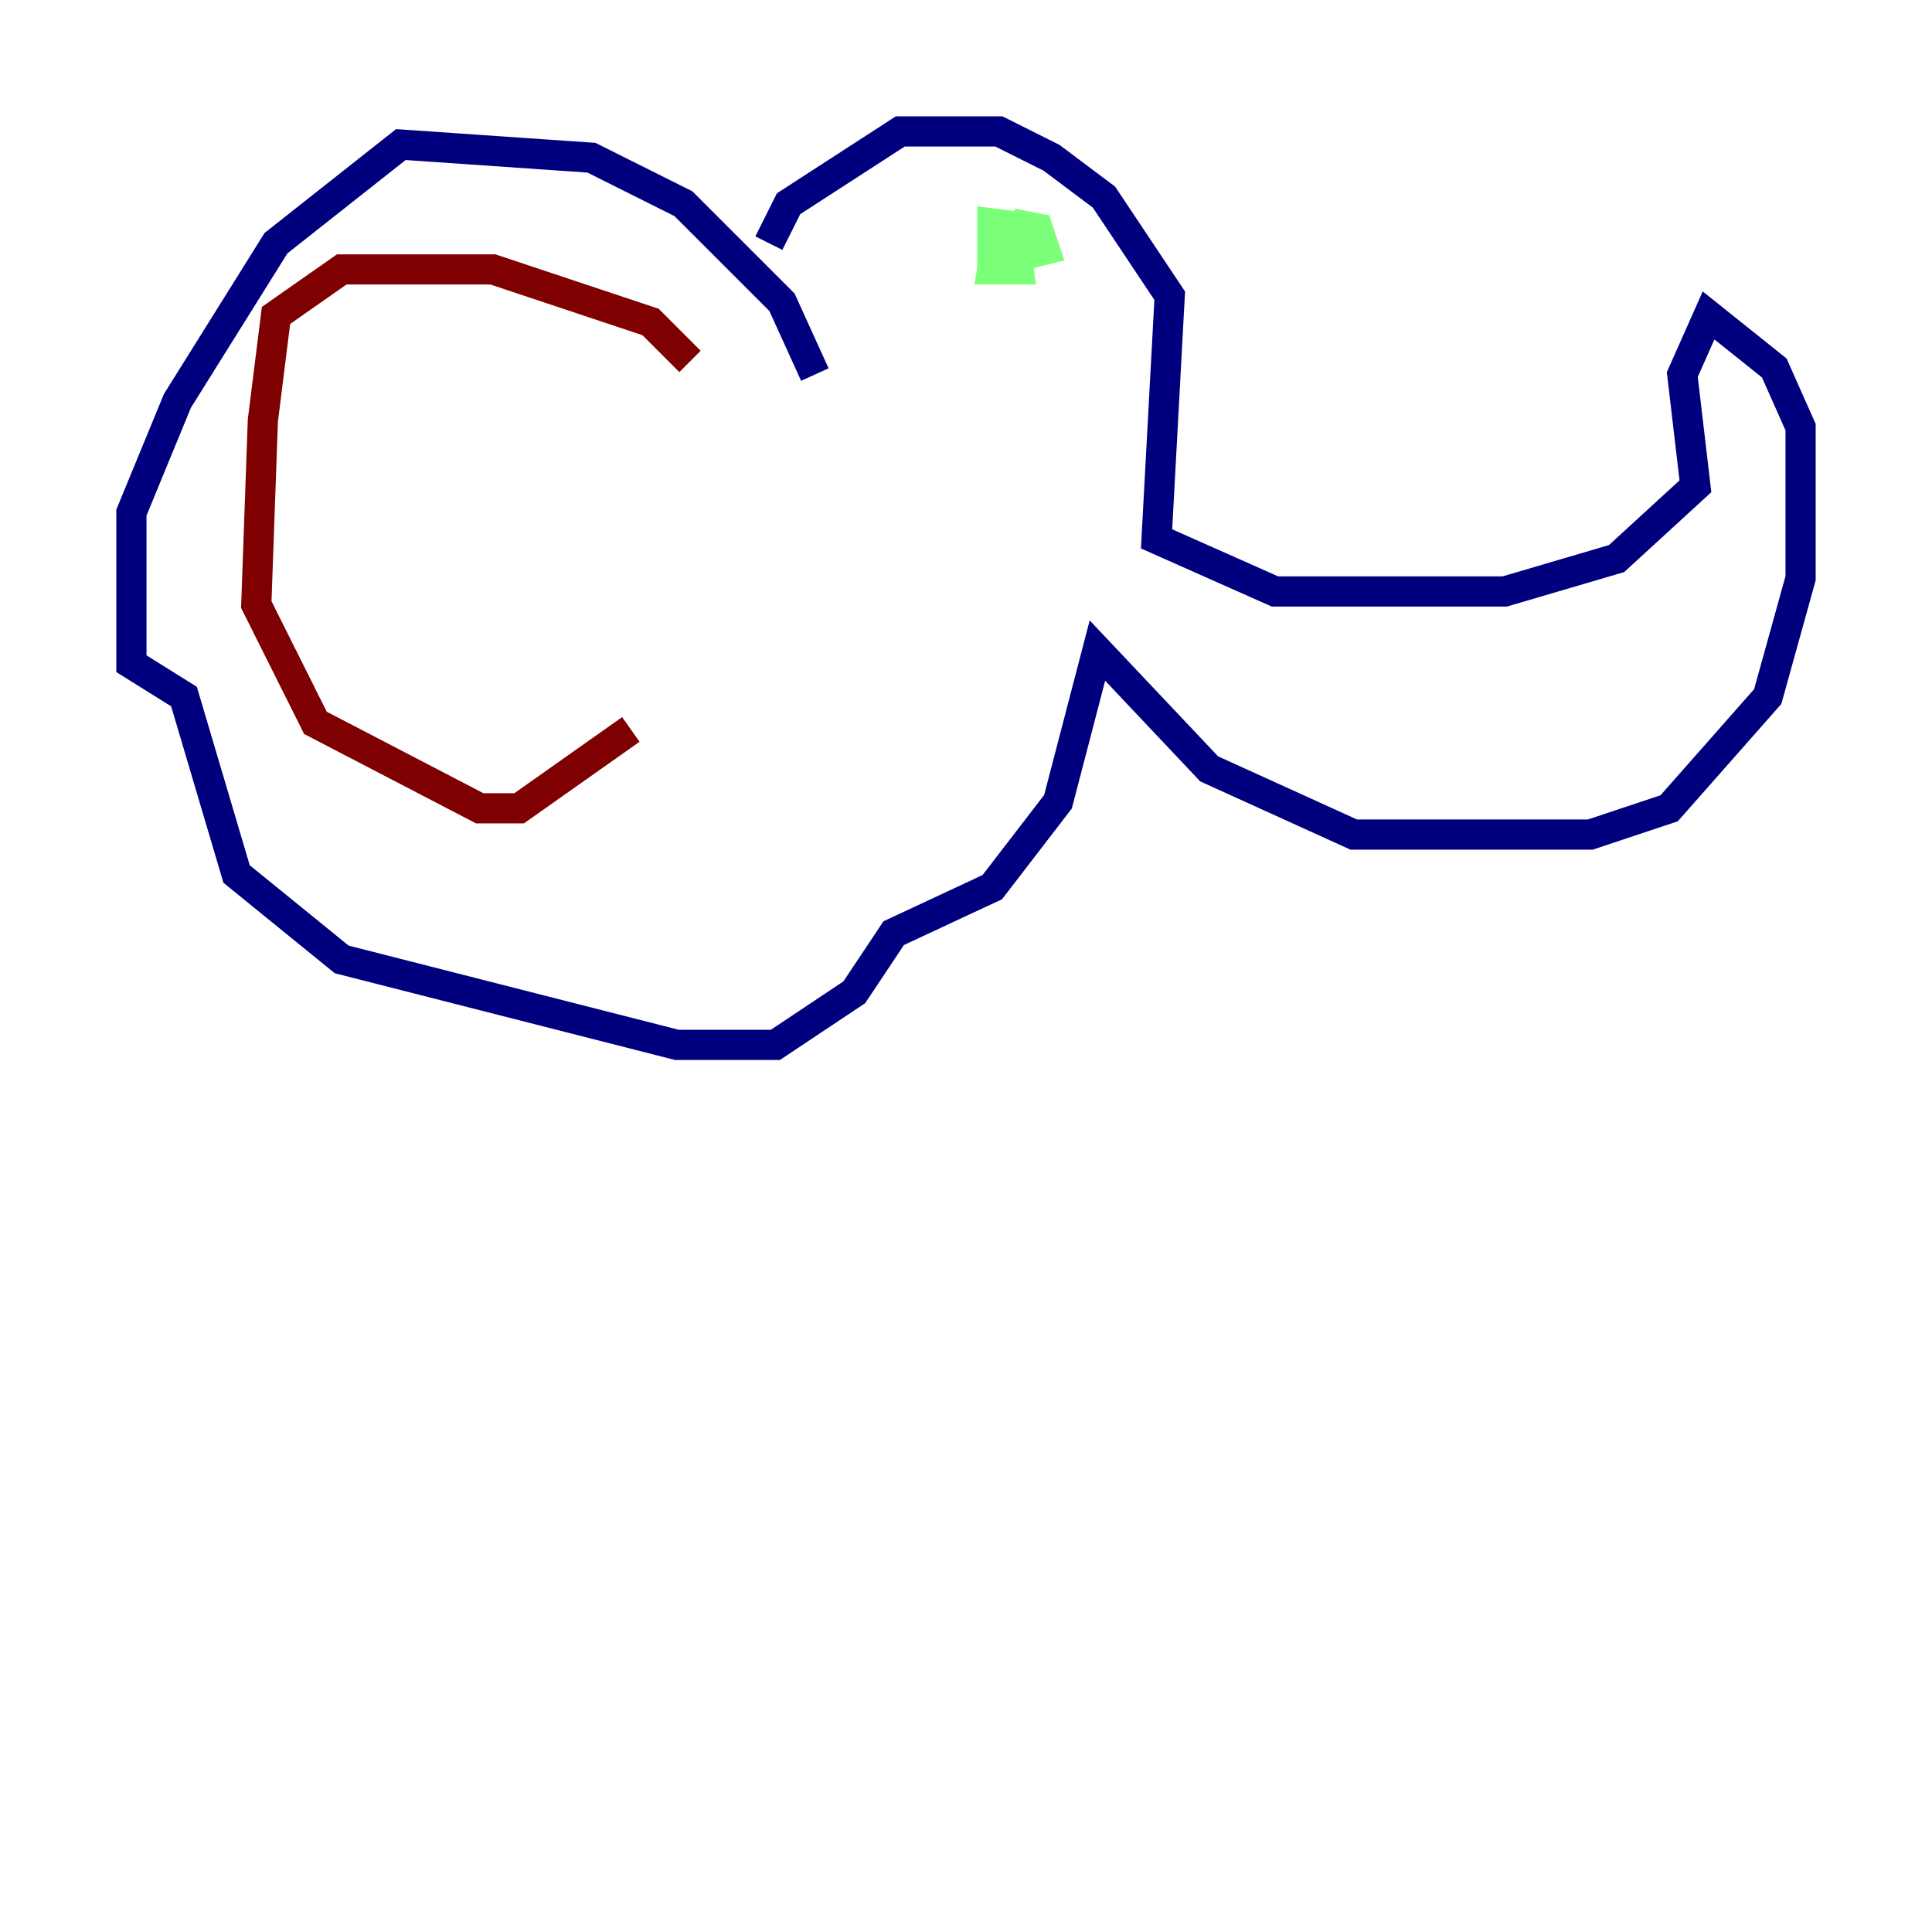 <?xml version="1.0" encoding="utf-8" ?>
<svg baseProfile="tiny" height="128" version="1.2" viewBox="0,0,128,128" width="128" xmlns="http://www.w3.org/2000/svg" xmlns:ev="http://www.w3.org/2001/xml-events" xmlns:xlink="http://www.w3.org/1999/xlink"><defs /><polyline fill="none" points="53.986,24.816 51.809,20.027 45.279,13.497 39.184,10.449 26.558,9.578 18.286,16.109 11.755,26.558 8.707,33.959 8.707,43.973 12.191,46.15 15.674,57.905 22.64,63.565 44.843,69.225 51.374,69.225 56.599,65.742 59.211,61.823 65.742,58.776 70.095,53.116 72.707,43.102 80.109,50.939 89.687,55.292 105.361,55.292 110.585,53.551 117.116,46.15 119.293,38.313 119.293,28.299 117.551,24.381 113.197,20.898 111.456,24.816 112.326,32.218 107.102,37.007 99.701,39.184 84.463,39.184 76.626,35.701 77.497,19.592 73.143,13.061 69.66,10.449 66.177,8.707 59.646,8.707 52.245,13.497 50.939,16.109" stroke="#00007f" stroke-width="2" /><polyline fill="none" points="67.048,14.803 69.225,15.238 65.742,14.803 65.742,17.415 69.225,16.544 68.789,15.238 66.177,15.238 65.742,17.85 67.483,17.85 67.048,14.803" stroke="#7cff79" stroke-width="2" /><polyline fill="none" points="45.714,23.946 43.102,21.333 32.653,17.85 22.64,17.85 18.286,20.898 17.415,27.864 16.98,40.054 20.898,47.891 31.782,53.551 34.395,53.551 41.796,48.327" stroke="#7f0000" stroke-width="2" /></svg>